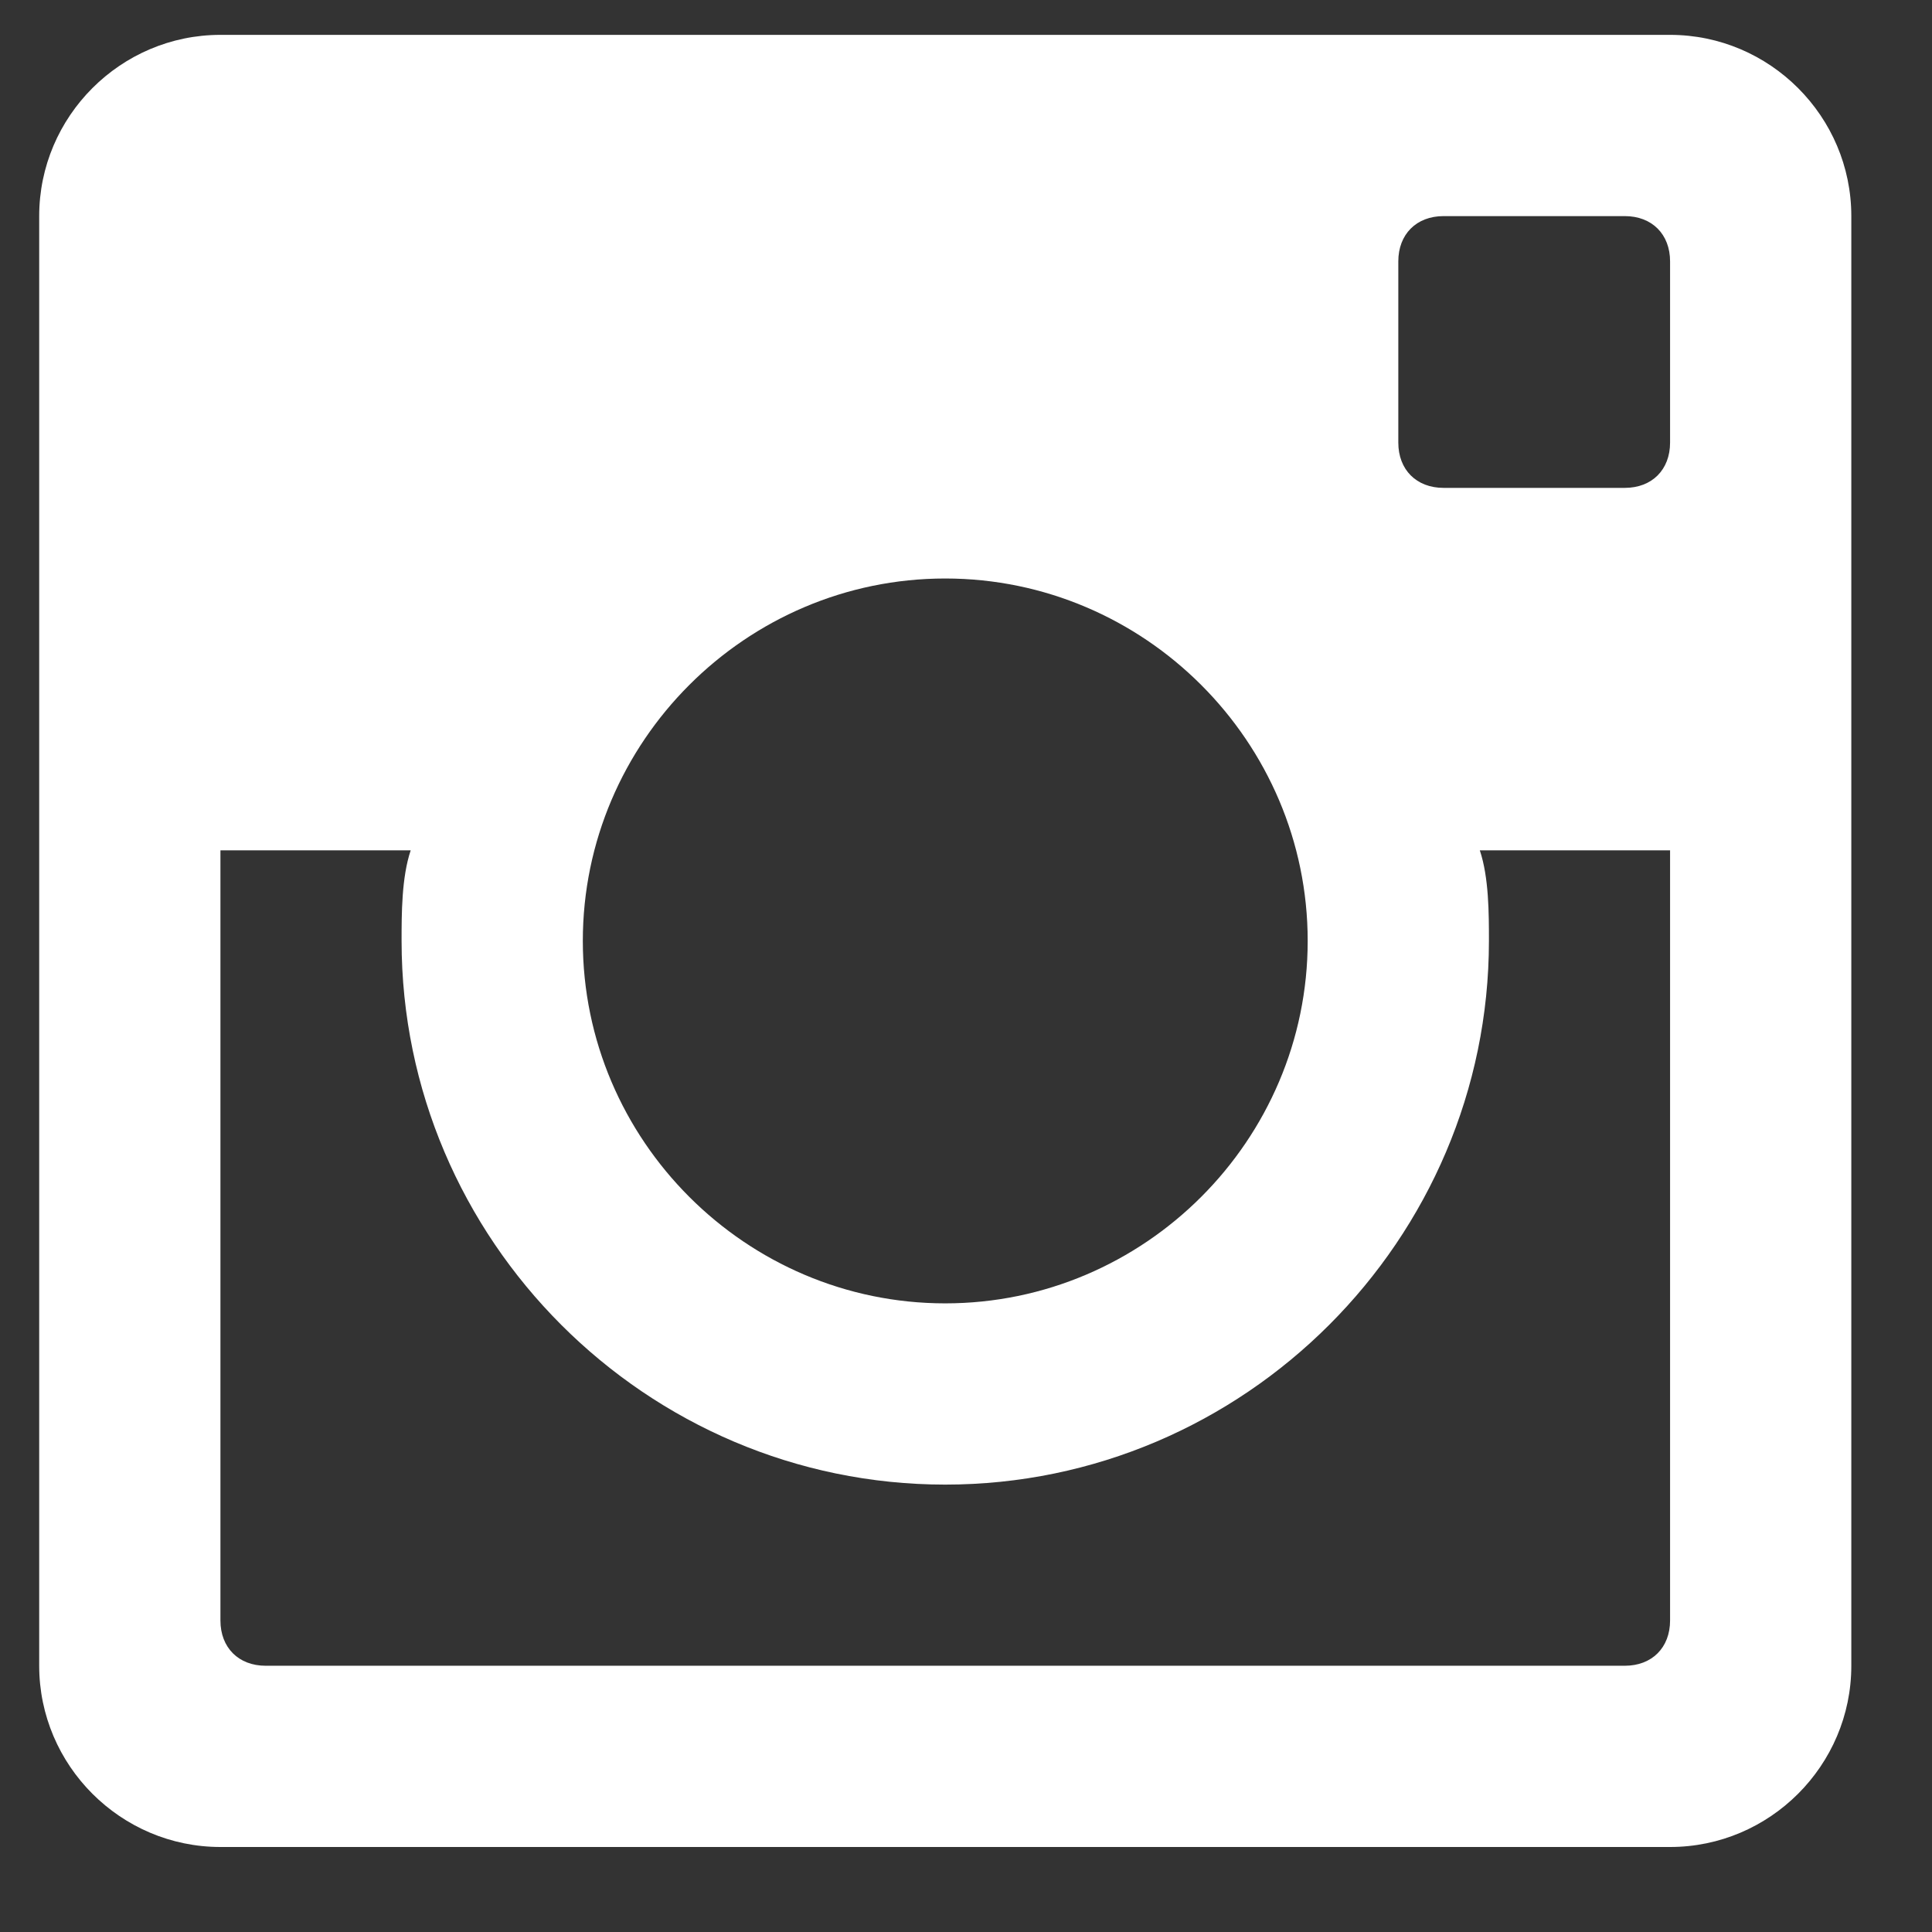 <svg width="21px" height="21px" viewBox="0 0 21 21" version="1.1" xmlns="http://www.w3.org/2000/svg" xmlns:xlink="http://www.w3.org/1999/xlink" >
    <rect x="0" y="0" width="21" height="21" fill="#333333" stroke="none"/>
    <g id="Page-1" stroke="none" stroke-width="1" fill="none" fill-rule="evenodd">
        <g id="Desktop-Copy-7" transform="translate(-946, -23)" fill="#FFFFFF">
            <g id="Group" transform="translate(804, 20)">
                <g id="camera-copy" transform="translate(142.426, 2.621)">
                    <g id="post-instagram" transform="translate(0, 0.758)">
                        <path d="M17.727,0 L1.97,0 C0.886,0 0,0.886 0,1.97 L0,17.727 C0,18.811 0.886,19.697 1.97,19.697 L17.727,19.697 C18.811,19.697 19.697,18.811 19.697,17.727 L19.697,1.97 C19.697,0.886 18.811,0 17.727,0 L17.727,0 Z M9.848,5.909 C12.015,5.909 13.788,7.682 13.788,9.848 C13.788,12.015 12.015,13.788 9.848,13.788 C7.682,13.788 5.909,12.015 5.909,9.848 C5.909,7.682 7.682,5.909 9.848,5.909 L9.848,5.909 Z M2.462,17.727 C2.167,17.727 1.97,17.53 1.97,17.235 L1.97,8.864 L4.038,8.864 C3.939,9.159 3.939,9.553 3.939,9.848 C3.939,13.098 6.598,15.758 9.848,15.758 C13.098,15.758 15.758,13.098 15.758,9.848 C15.758,9.553 15.758,9.159 15.659,8.864 L17.727,8.864 L17.727,17.235 C17.727,17.53 17.53,17.727 17.235,17.727 L2.462,17.727 L2.462,17.727 Z M17.727,4.432 C17.727,4.727 17.53,4.924 17.235,4.924 L15.265,4.924 C14.97,4.924 14.773,4.727 14.773,4.432 L14.773,2.462 C14.773,2.167 14.97,1.97 15.265,1.97 L17.235,1.97 C17.53,1.97 17.727,2.167 17.727,2.462 L17.727,4.432 L17.727,4.432 Z" id="Shape"></path>
                    </g>
                </g>
            </g>
        </g>
    </g>
</svg>
